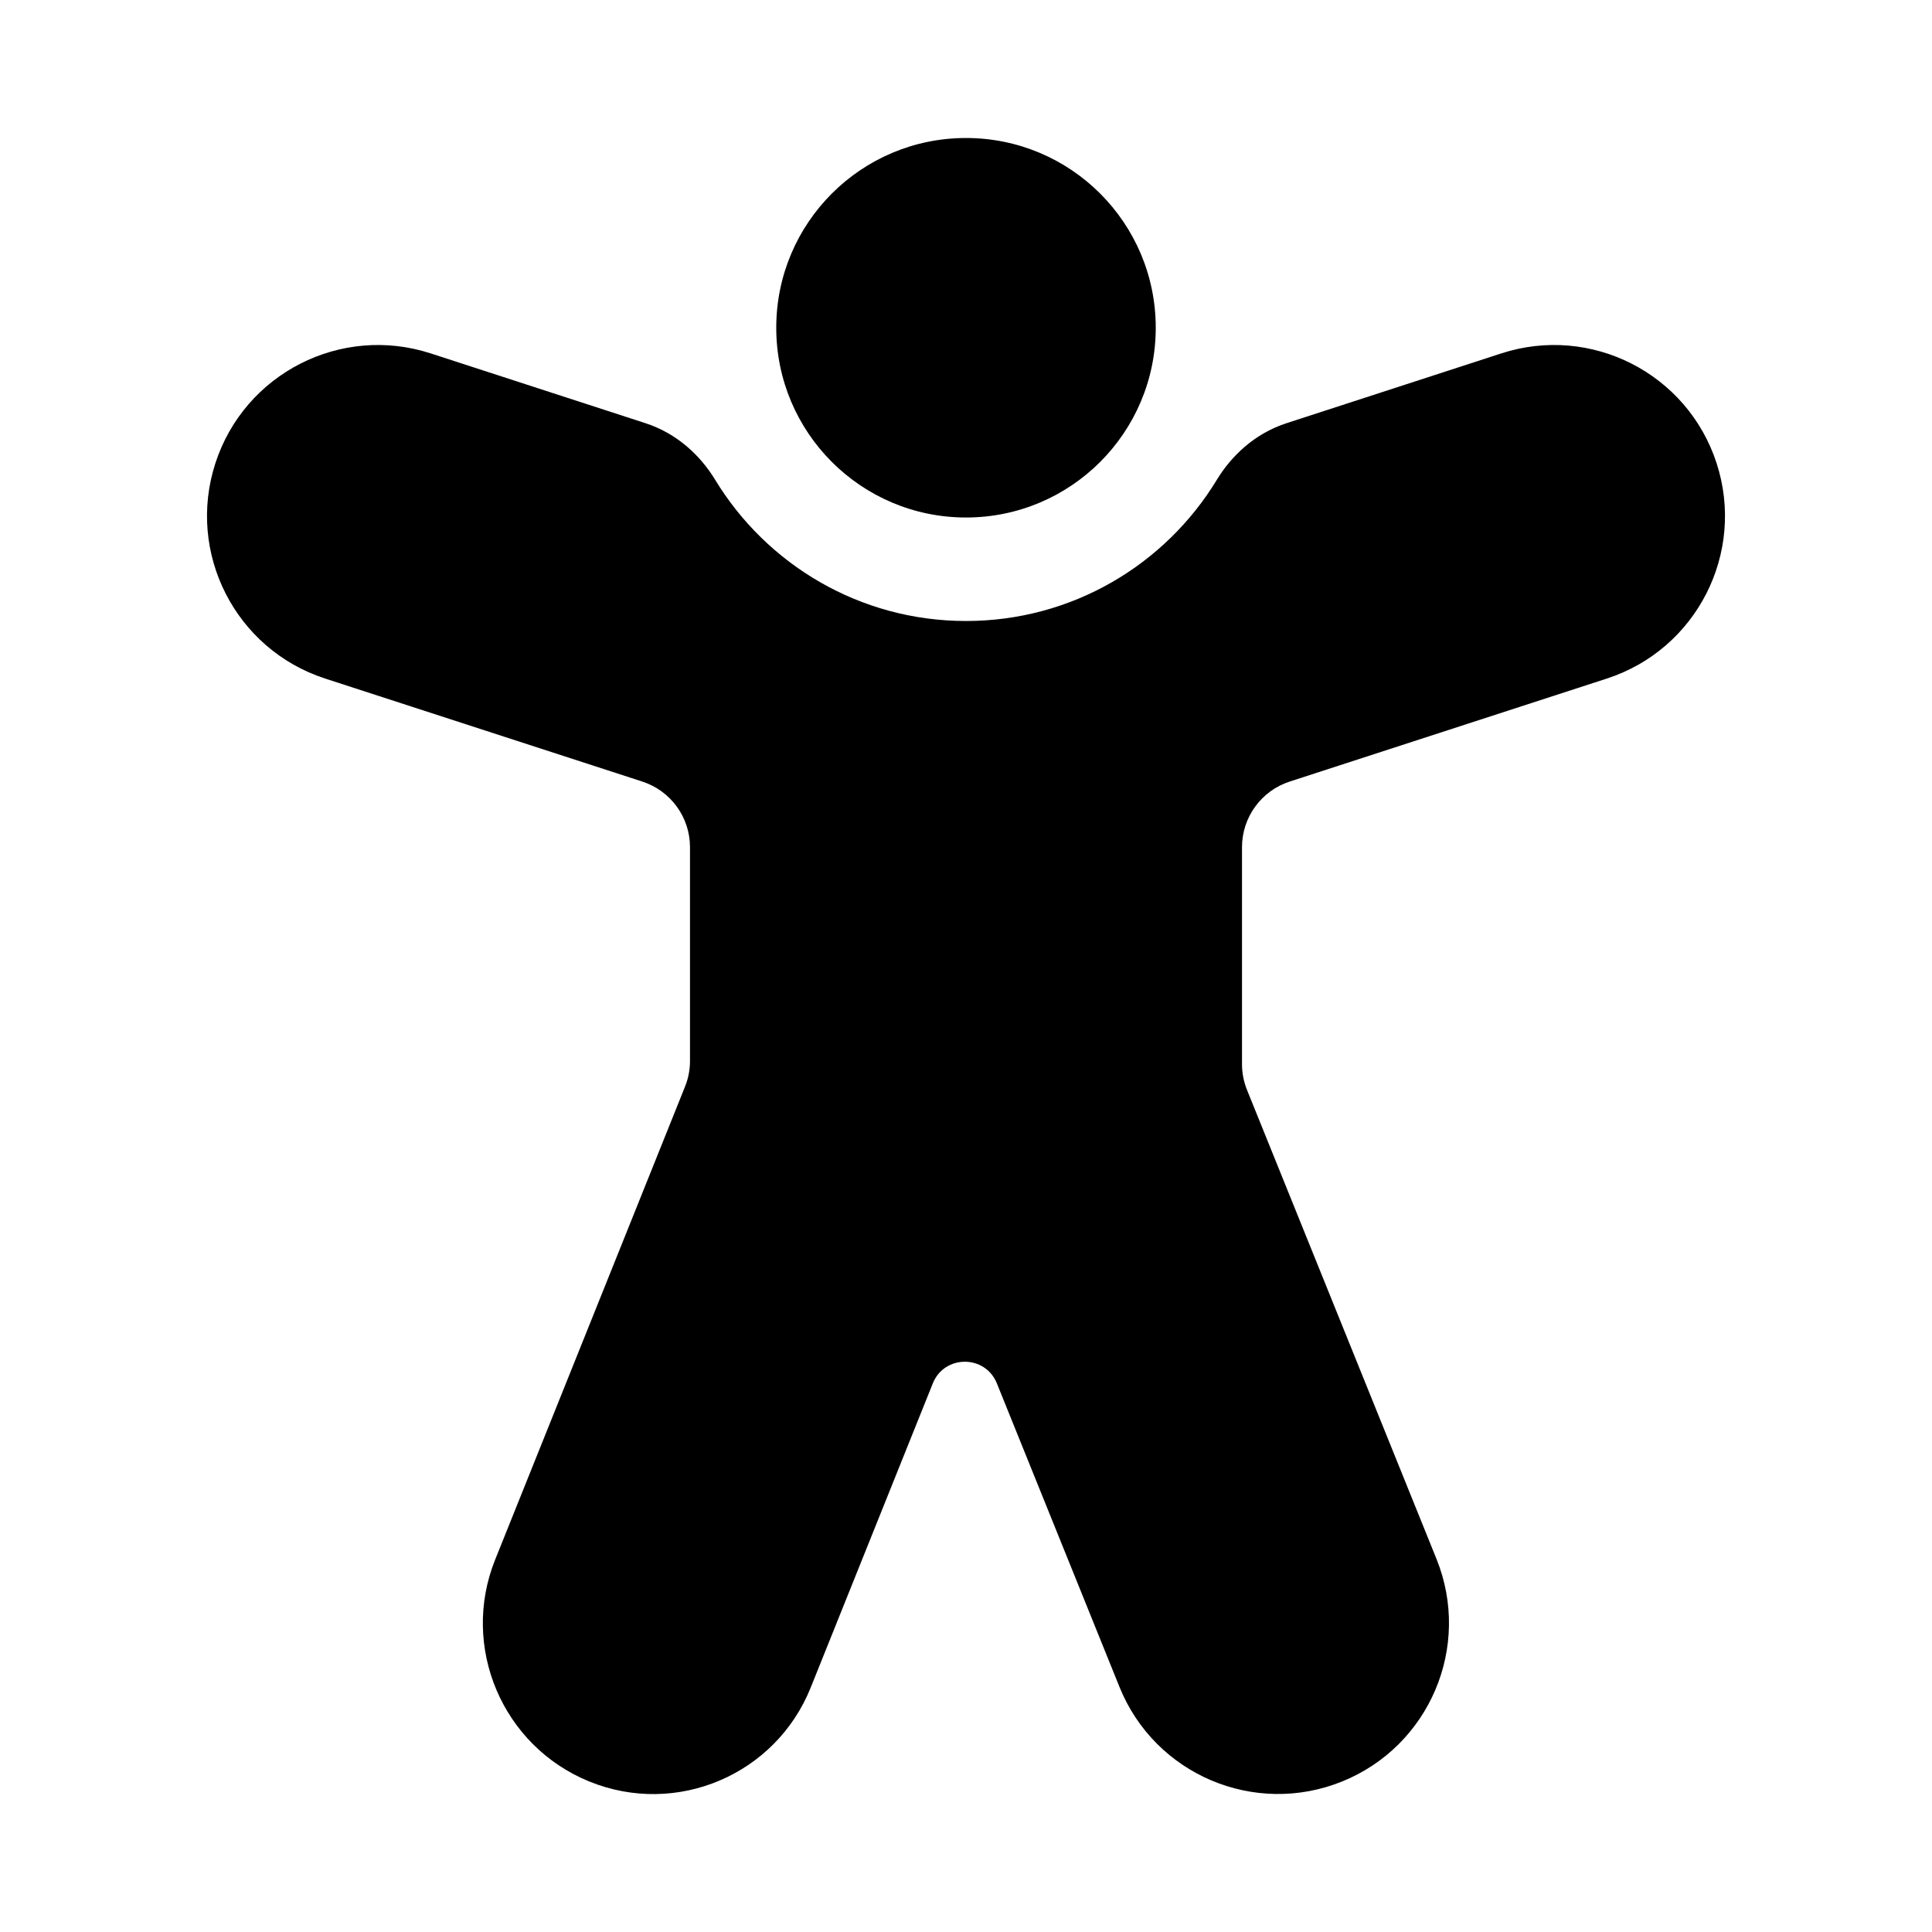 <svg xmlns="http://www.w3.org/2000/svg" viewBox="0 0 28 28" fill="none"><path d="M14 7.5C15.519 7.5 16.75 6.269 16.75 4.75C16.75 3.231 15.519 2 14 2C12.481 2 11.25 3.231 11.25 4.75C11.25 6.269 12.481 7.5 14 7.5ZM6.243 5.122C4.942 4.699 3.545 5.411 3.122 6.712C2.699 8.014 3.411 9.411 4.712 9.834L9.309 11.327C9.721 11.461 10 11.845 10 12.278V15.375C10 15.503 9.976 15.629 9.928 15.748L7.176 22.604C6.669 23.867 7.28 25.306 8.541 25.819C9.804 26.333 11.242 25.723 11.75 24.456L13.519 20.049C13.687 19.631 14.278 19.631 14.447 20.048L16.225 24.45C16.738 25.719 18.182 26.331 19.45 25.819C20.719 25.306 21.331 23.863 20.819 22.594L18.073 15.797C18.025 15.678 18 15.551 18 15.423V12.278C18 11.845 18.279 11.461 18.691 11.327L23.288 9.834C24.589 9.411 25.301 8.014 24.878 6.712C24.455 5.411 23.058 4.699 21.757 5.122L18.646 6.133C18.19 6.281 17.85 6.6 17.635 6.954C16.889 8.182 15.54 9 14 9C12.461 9 11.112 8.182 10.365 6.954C10.15 6.6 9.81 6.281 9.354 6.133L6.243 5.122Z" fill="currentColor"/></svg>